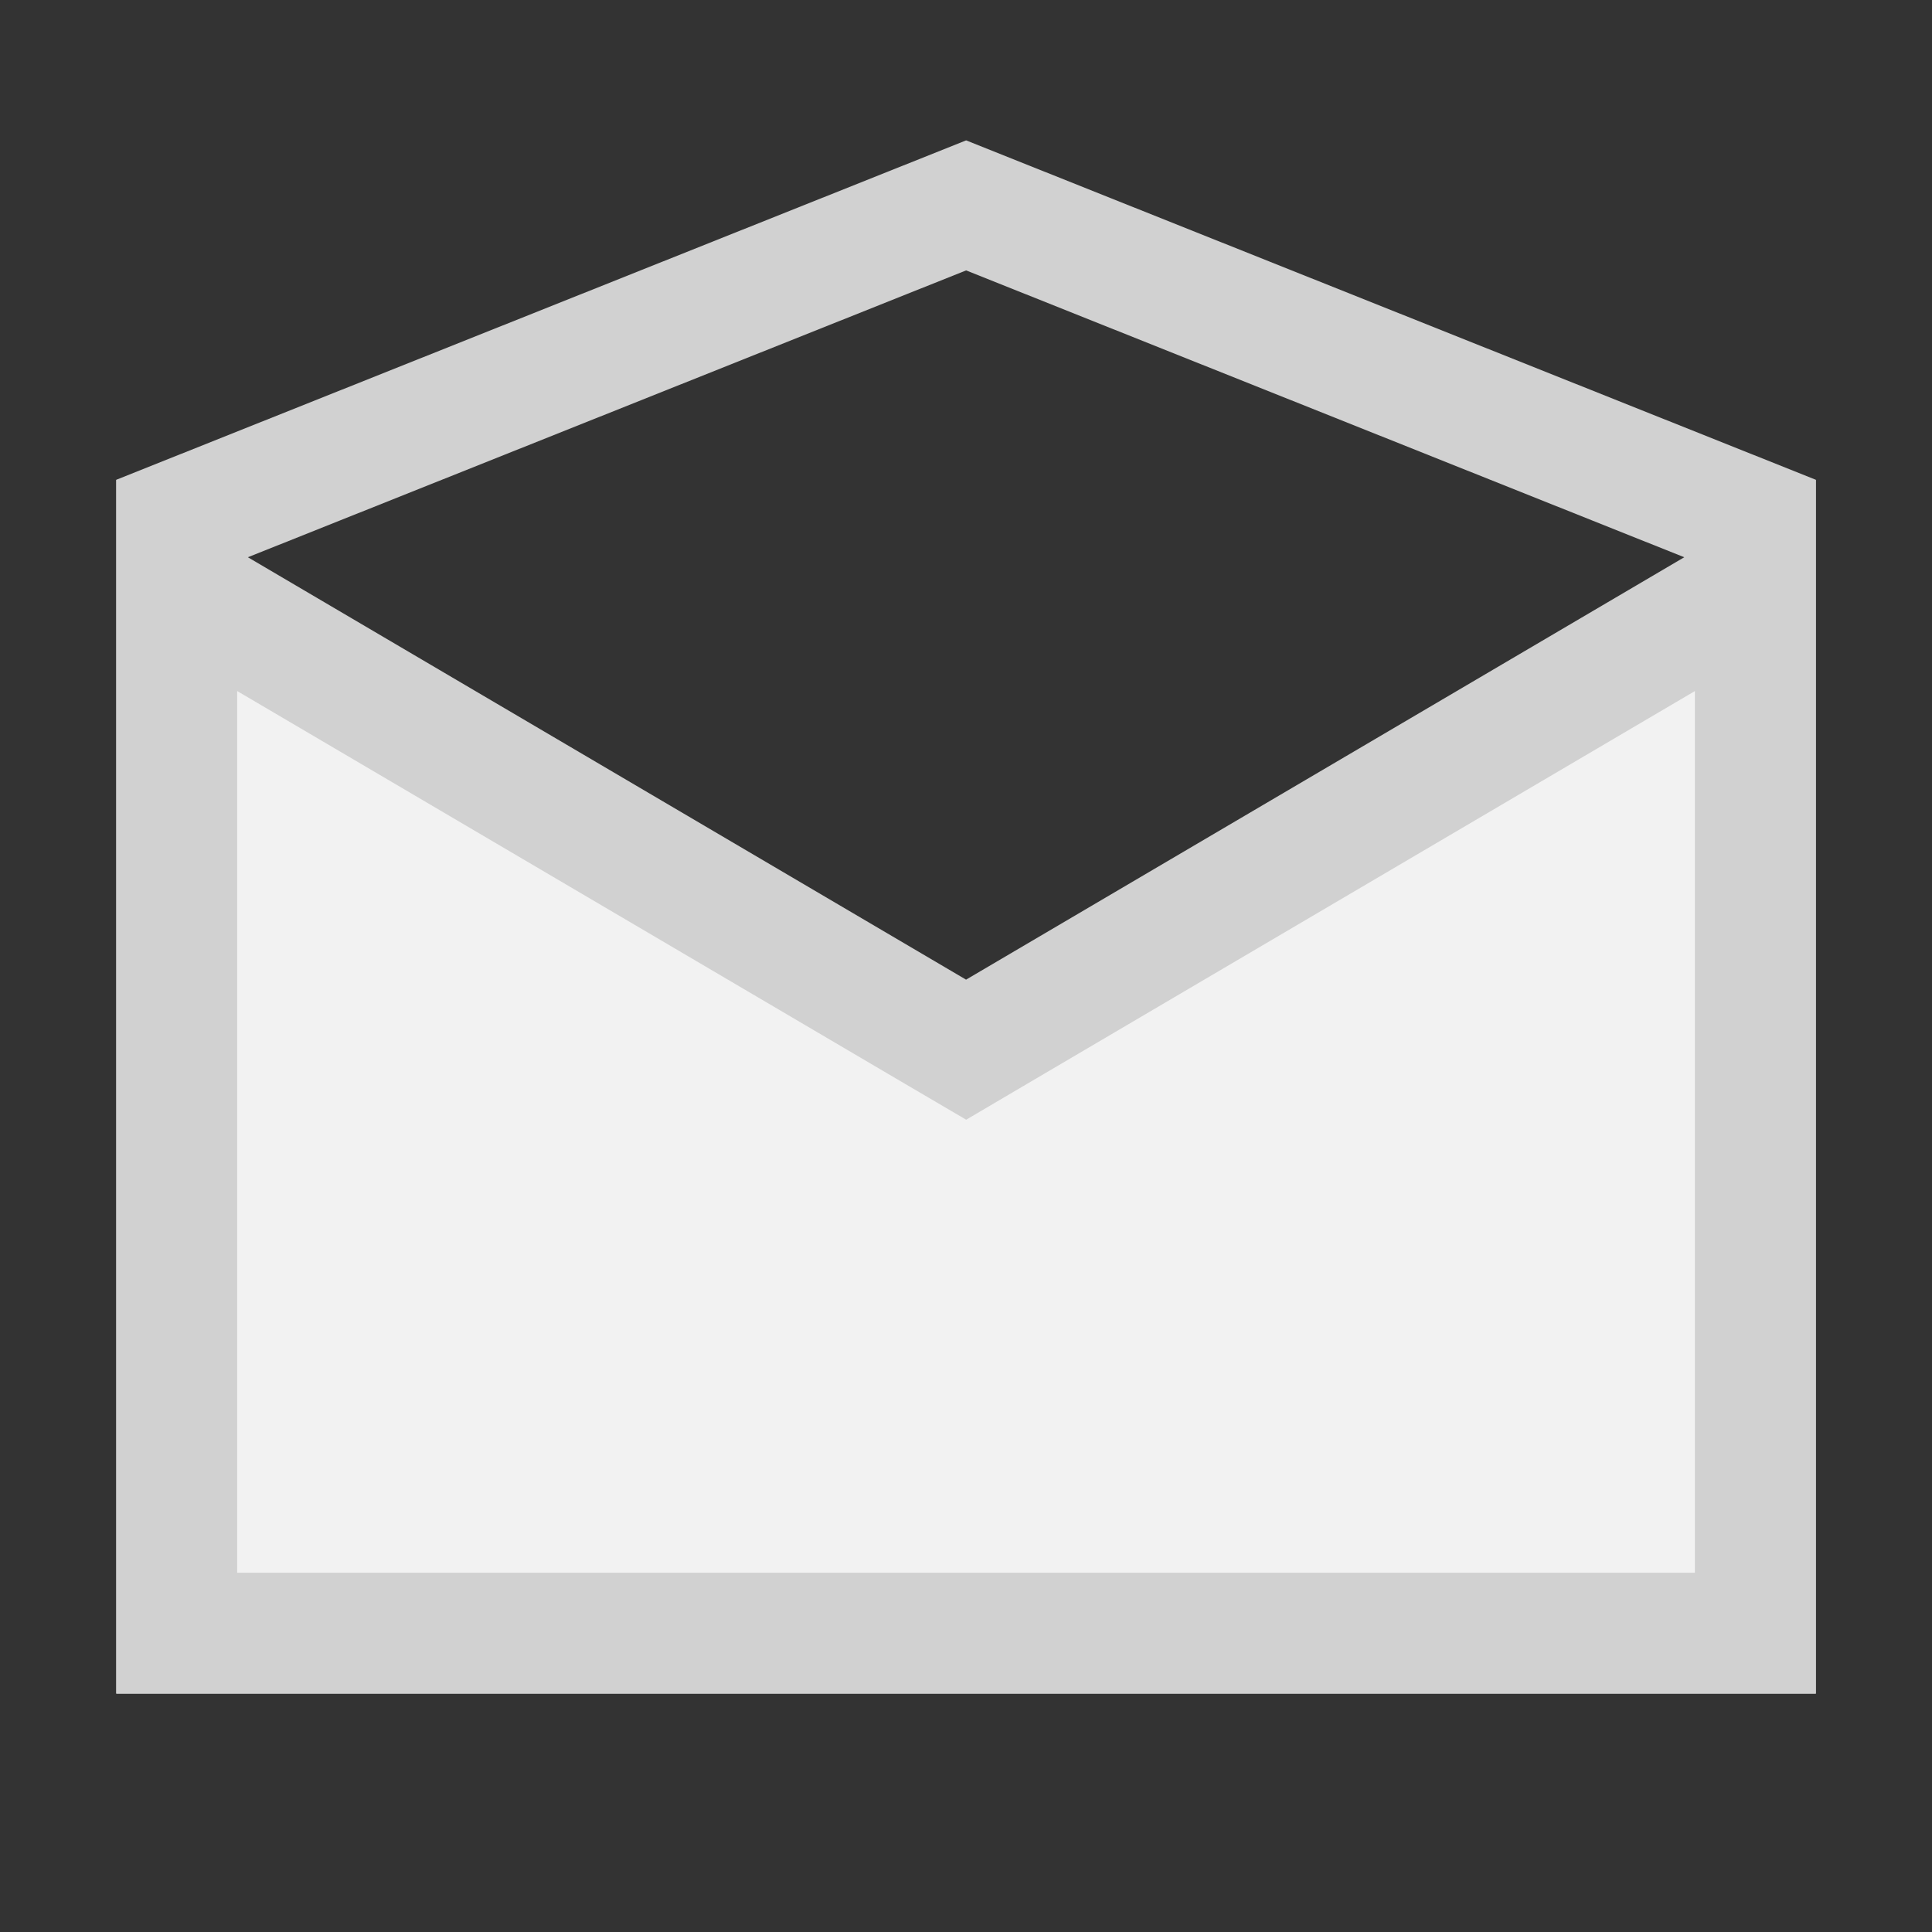 <svg width="16" height="16" viewBox="0 0 16 16" fill="none" xmlns="http://www.w3.org/2000/svg">
<rect x="0" y="0" width="16" height="16" fill="#333333" stroke="none"/>
<path d="M8.254 8.544L14.538 4.848V13.526H1.463V4.848L7.747 8.544L8.001 8.693L8.254 8.544Z" fill="#F2F2F2" stroke="#D1D1D1"/>
<path d="M8.001 1.701L14.538 4.312V13.526H1.463V4.312L8.001 1.701Z" stroke="#D1D1D1"/>
</svg>
